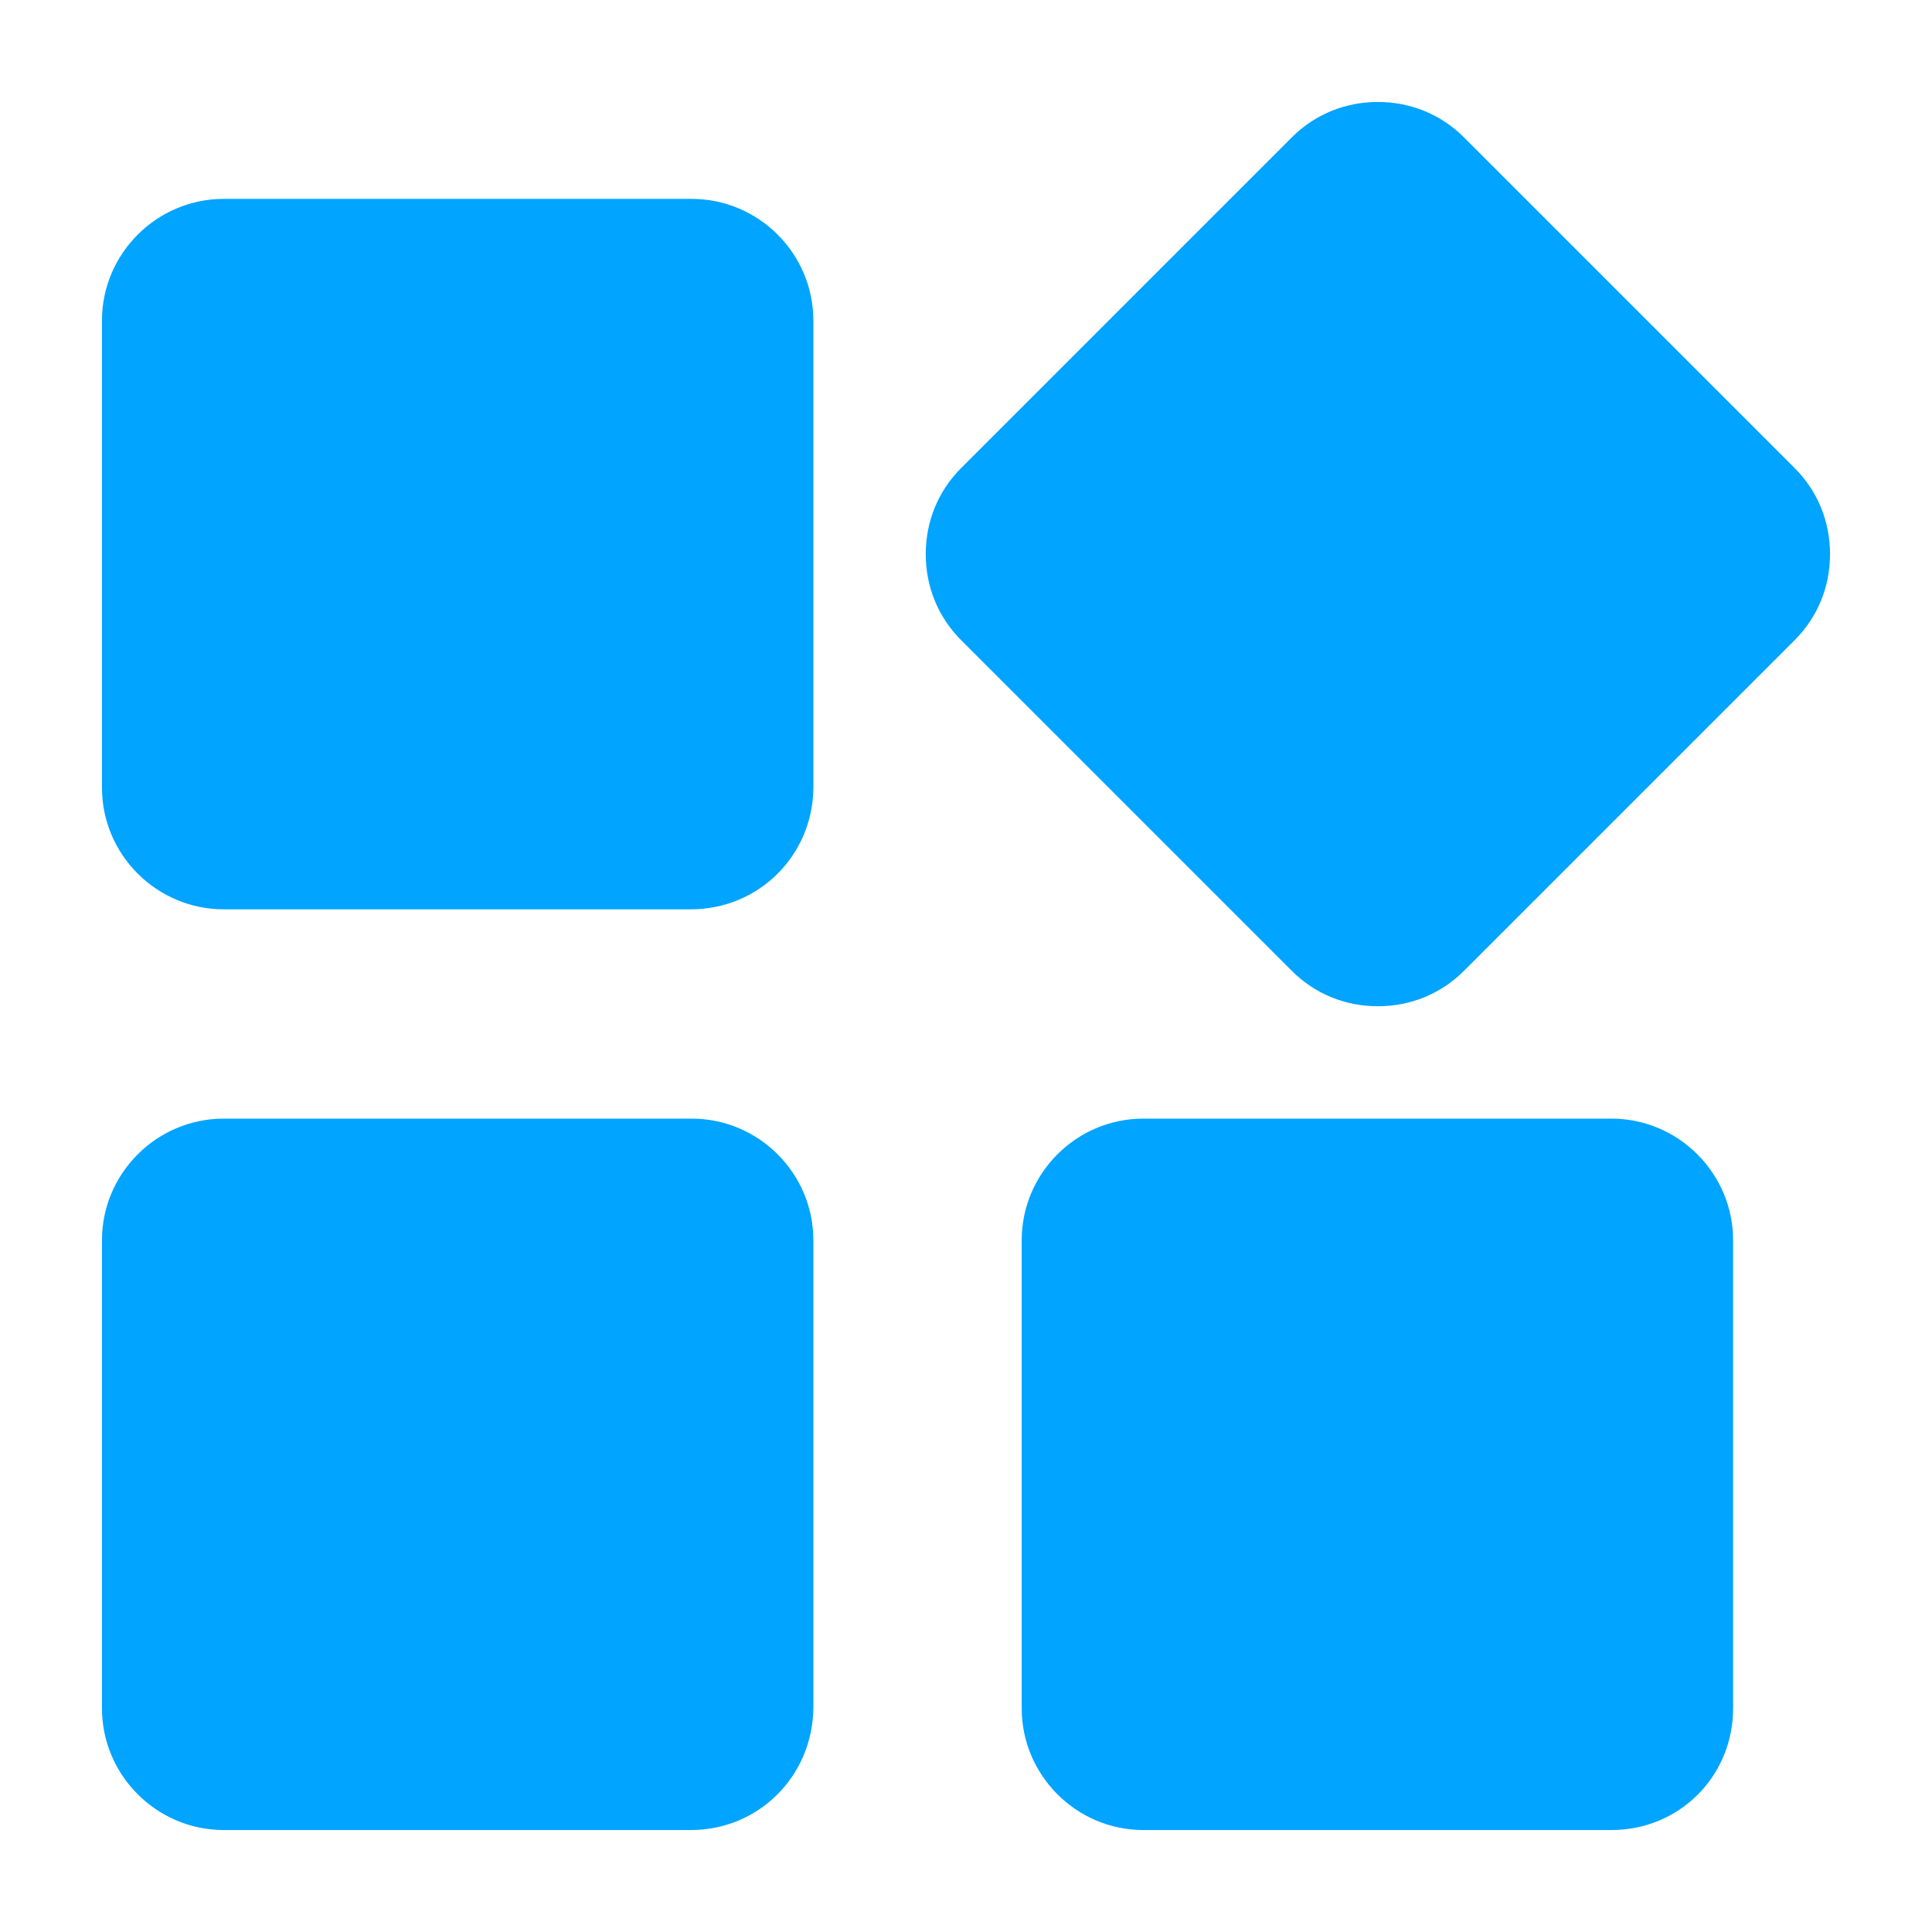 <?xml version="1.0" encoding="UTF-8"?><svg version="1.1" width="18px" height="18px" viewBox="0 0 18.0 18.0" xmlns="http://www.w3.org/2000/svg" xmlns:xlink="http://www.w3.org/1999/xlink"><defs><clipPath id="i0"><path d="M1920,0 L1920,1080 L0,1080 L0,0 L1920,0 Z"></path></clipPath><clipPath id="i1"><path d="M5.445,9.472 C6.041,9.472 6.528,9.959 6.528,10.555 L6.528,14.916 C6.519,15.521 6.041,16 5.436,16 L1.084,16 C0.488,16 0,15.512 0,14.916 L0,10.555 C0,9.959 0.488,9.472 1.084,9.472 L5.445,9.472 Z M14.014,9.472 C14.609,9.472 15.097,9.959 15.097,10.555 L15.097,14.916 C15.097,15.521 14.619,16 14.014,16 L9.652,16 C9.056,16 8.569,15.512 8.569,14.916 L8.569,10.555 C8.569,9.959 9.056,9.472 9.652,9.472 L14.014,9.472 Z M11.837,0 C12.126,0 12.397,0.108 12.605,0.316 L15.684,3.395 C15.892,3.603 16,3.874 16,4.163 C16,4.451 15.892,4.722 15.684,4.93 L12.605,8.009 C12.397,8.217 12.126,8.325 11.837,8.325 C11.549,8.325 11.278,8.217 11.07,8.009 L7.991,4.93 C7.783,4.722 7.675,4.451 7.675,4.163 C7.675,3.874 7.783,3.603 7.991,3.395 L11.07,0.316 C11.278,0.108 11.549,0 11.837,0 Z M5.445,0.903 C6.041,0.903 6.528,1.391 6.528,1.986 L6.528,6.348 C6.519,6.944 6.041,7.422 5.436,7.422 L1.084,7.422 C0.488,7.422 0,6.935 0,6.339 L0,1.986 C0,1.391 0.488,0.903 1.084,0.903 L5.445,0.903 Z"></path></clipPath></defs><g transform="translate(-24.0 -284.0)"><g clip-path="url(#i0)"><g transform="translate(25.0 285.0)"><g clip-path="url(#i1)"><polygon points="0,0 16,0 16,16 0,16 0,0" stroke="none" fill="#01A4FF"></polygon></g><path d="M5.436,7.422 L1.084,7.422 C0.488,7.422 0,6.935 0,6.339 L0,1.986 C0,1.391 0.488,0.903 1.084,0.903 L5.445,0.903 C6.041,0.903 6.528,1.391 6.528,1.986 L6.528,6.348 C6.519,6.944 6.041,7.422 5.436,7.422 Z M11.837,8.325 C11.549,8.325 11.278,8.217 11.07,8.009 L7.991,4.93 C7.783,4.722 7.675,4.451 7.675,4.163 C7.675,3.874 7.783,3.603 7.991,3.395 L11.07,0.316 C11.278,0.108 11.549,0 11.837,0 C12.126,0 12.397,0.108 12.605,0.316 L15.684,3.395 C15.892,3.603 16,3.874 16,4.163 C16,4.451 15.892,4.722 15.684,4.93 L12.605,8.009 C12.397,8.217 12.126,8.325 11.837,8.325 Z M5.436,16 L1.084,16 C0.488,16 0,15.512 0,14.916 L0,10.555 C0,9.959 0.488,9.472 1.084,9.472 L5.445,9.472 C6.041,9.472 6.528,9.959 6.528,10.555 L6.528,14.916 C6.519,15.521 6.041,16 5.436,16 Z M14.014,16 L9.652,16 C9.056,16 8.569,15.512 8.569,14.916 L8.569,10.555 C8.569,9.959 9.056,9.472 9.652,9.472 L14.014,9.472 C14.609,9.472 15.097,9.959 15.097,10.555 L15.097,14.916 C15.097,15.521 14.619,16 14.014,16 Z" stroke="#01A4FF" stroke-width="0.1" fill="none" stroke-miterlimit="10"></path></g></g></g></svg>